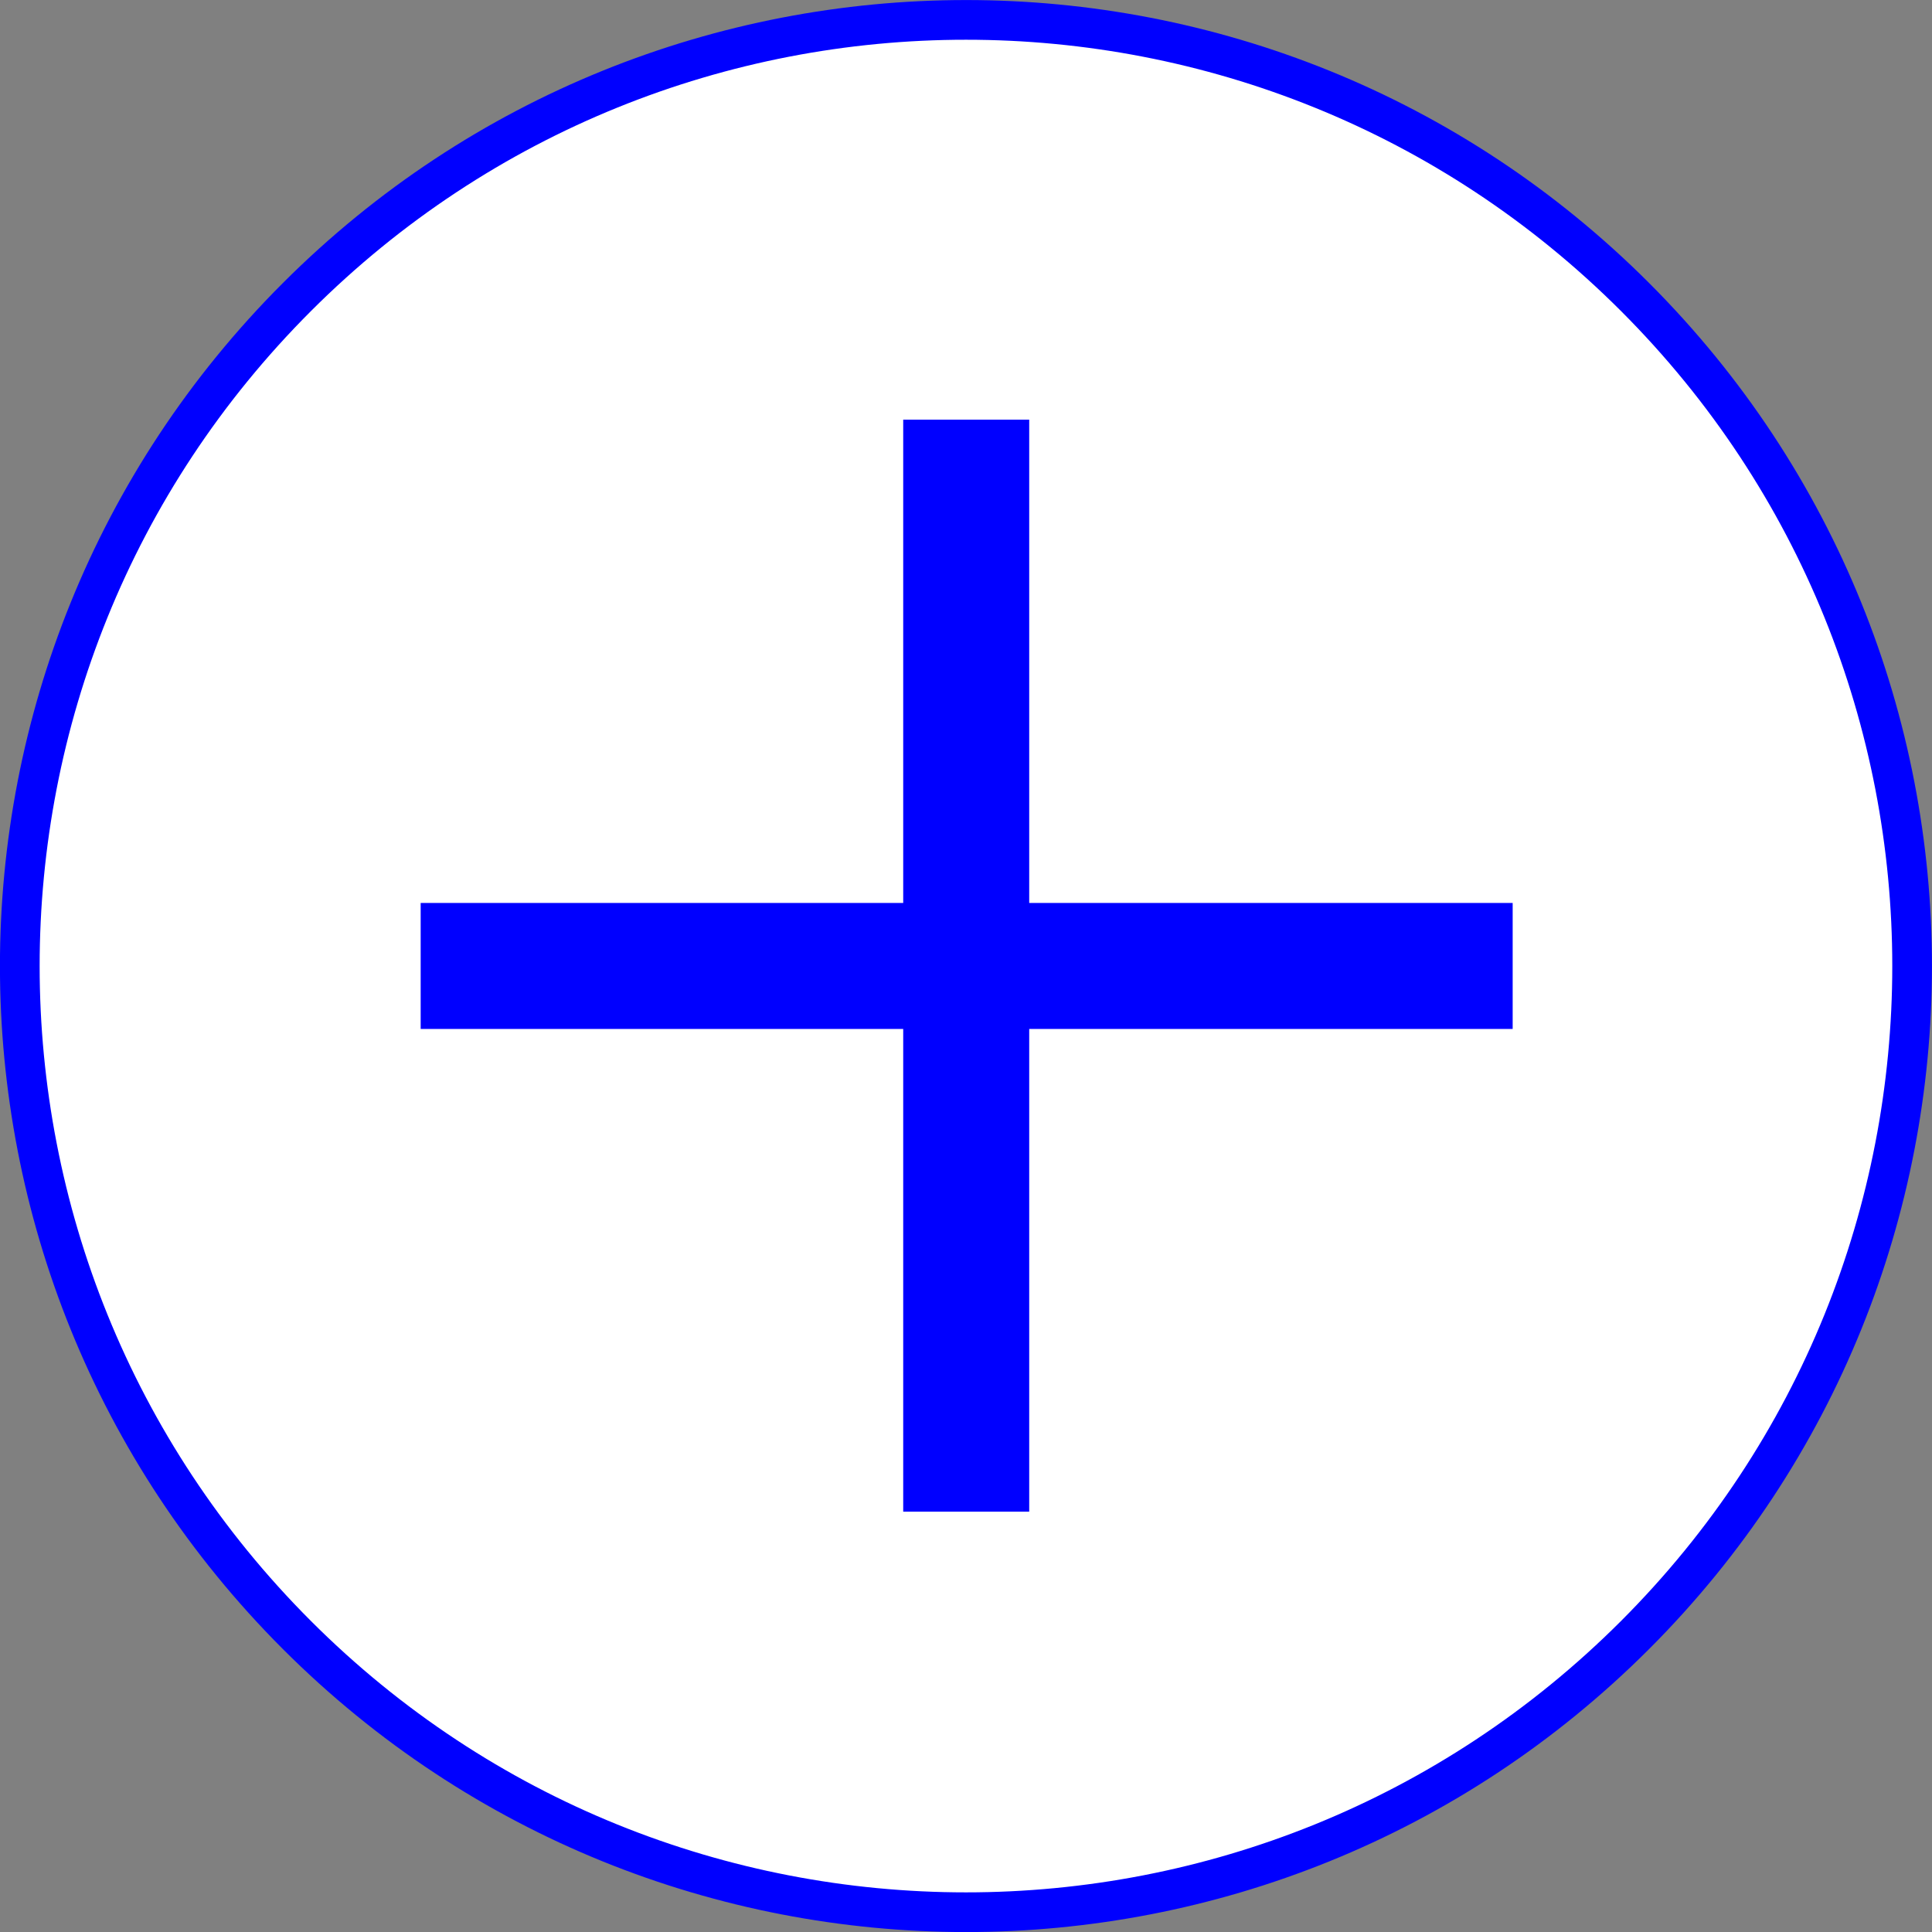 <?xml version="1.0" encoding="UTF-8" standalone="no"?>
<svg width="46px" height="46px" viewBox="0 0 46 46" version="1.1" xmlns="http://www.w3.org/2000/svg" xmlns:xlink="http://www.w3.org/1999/xlink">
    <rect x="0" y="0" width="46" height="46" fill="#808080" stroke="none"/>
    <!-- Generator: Sketch 39.1 (31720) - http://www.bohemiancoding.com/sketch -->
    <title>plus</title>
    <desc>Created with Sketch.</desc>
    <defs></defs>
    <g id="Page-1" stroke="none" stroke-width="1" fill="none" fill-rule="evenodd">
        <g id="plus">
            <path d="M7.07,38.93 C15.867,47.728 30.131,47.729 38.929,38.93 C47.726,30.133 47.726,15.868 38.929,7.071 C30.133,-1.726 15.867,-1.725 7.07,7.072 C-1.729,15.87 -1.727,30.133 7.07,38.93" id="Fill-4" fill="#FFFFFF"></path>
            <path d="M7.07,38.93 C15.867,47.728 30.131,47.729 38.929,38.93 C47.726,30.133 47.726,15.868 38.929,7.071 C30.133,-1.726 15.867,-1.725 7.07,7.072 C-1.729,15.87 -1.727,30.133 7.07,38.93 L7.07,38.93 Z" id="Stroke-6" stroke="#0000FF" stroke-width="0.945"></path>
            <polygon id="Fill-7" fill="#0000FF" points="21.505 35.992 24.505 35.992 24.505 9.992 21.505 9.992"></polygon>
            <polygon id="Fill-8" fill="#0000FF" points="36.016 24.499 10.016 24.499 10.016 21.499 36.016 21.499"></polygon>
        </g>
    </g>
</svg>
